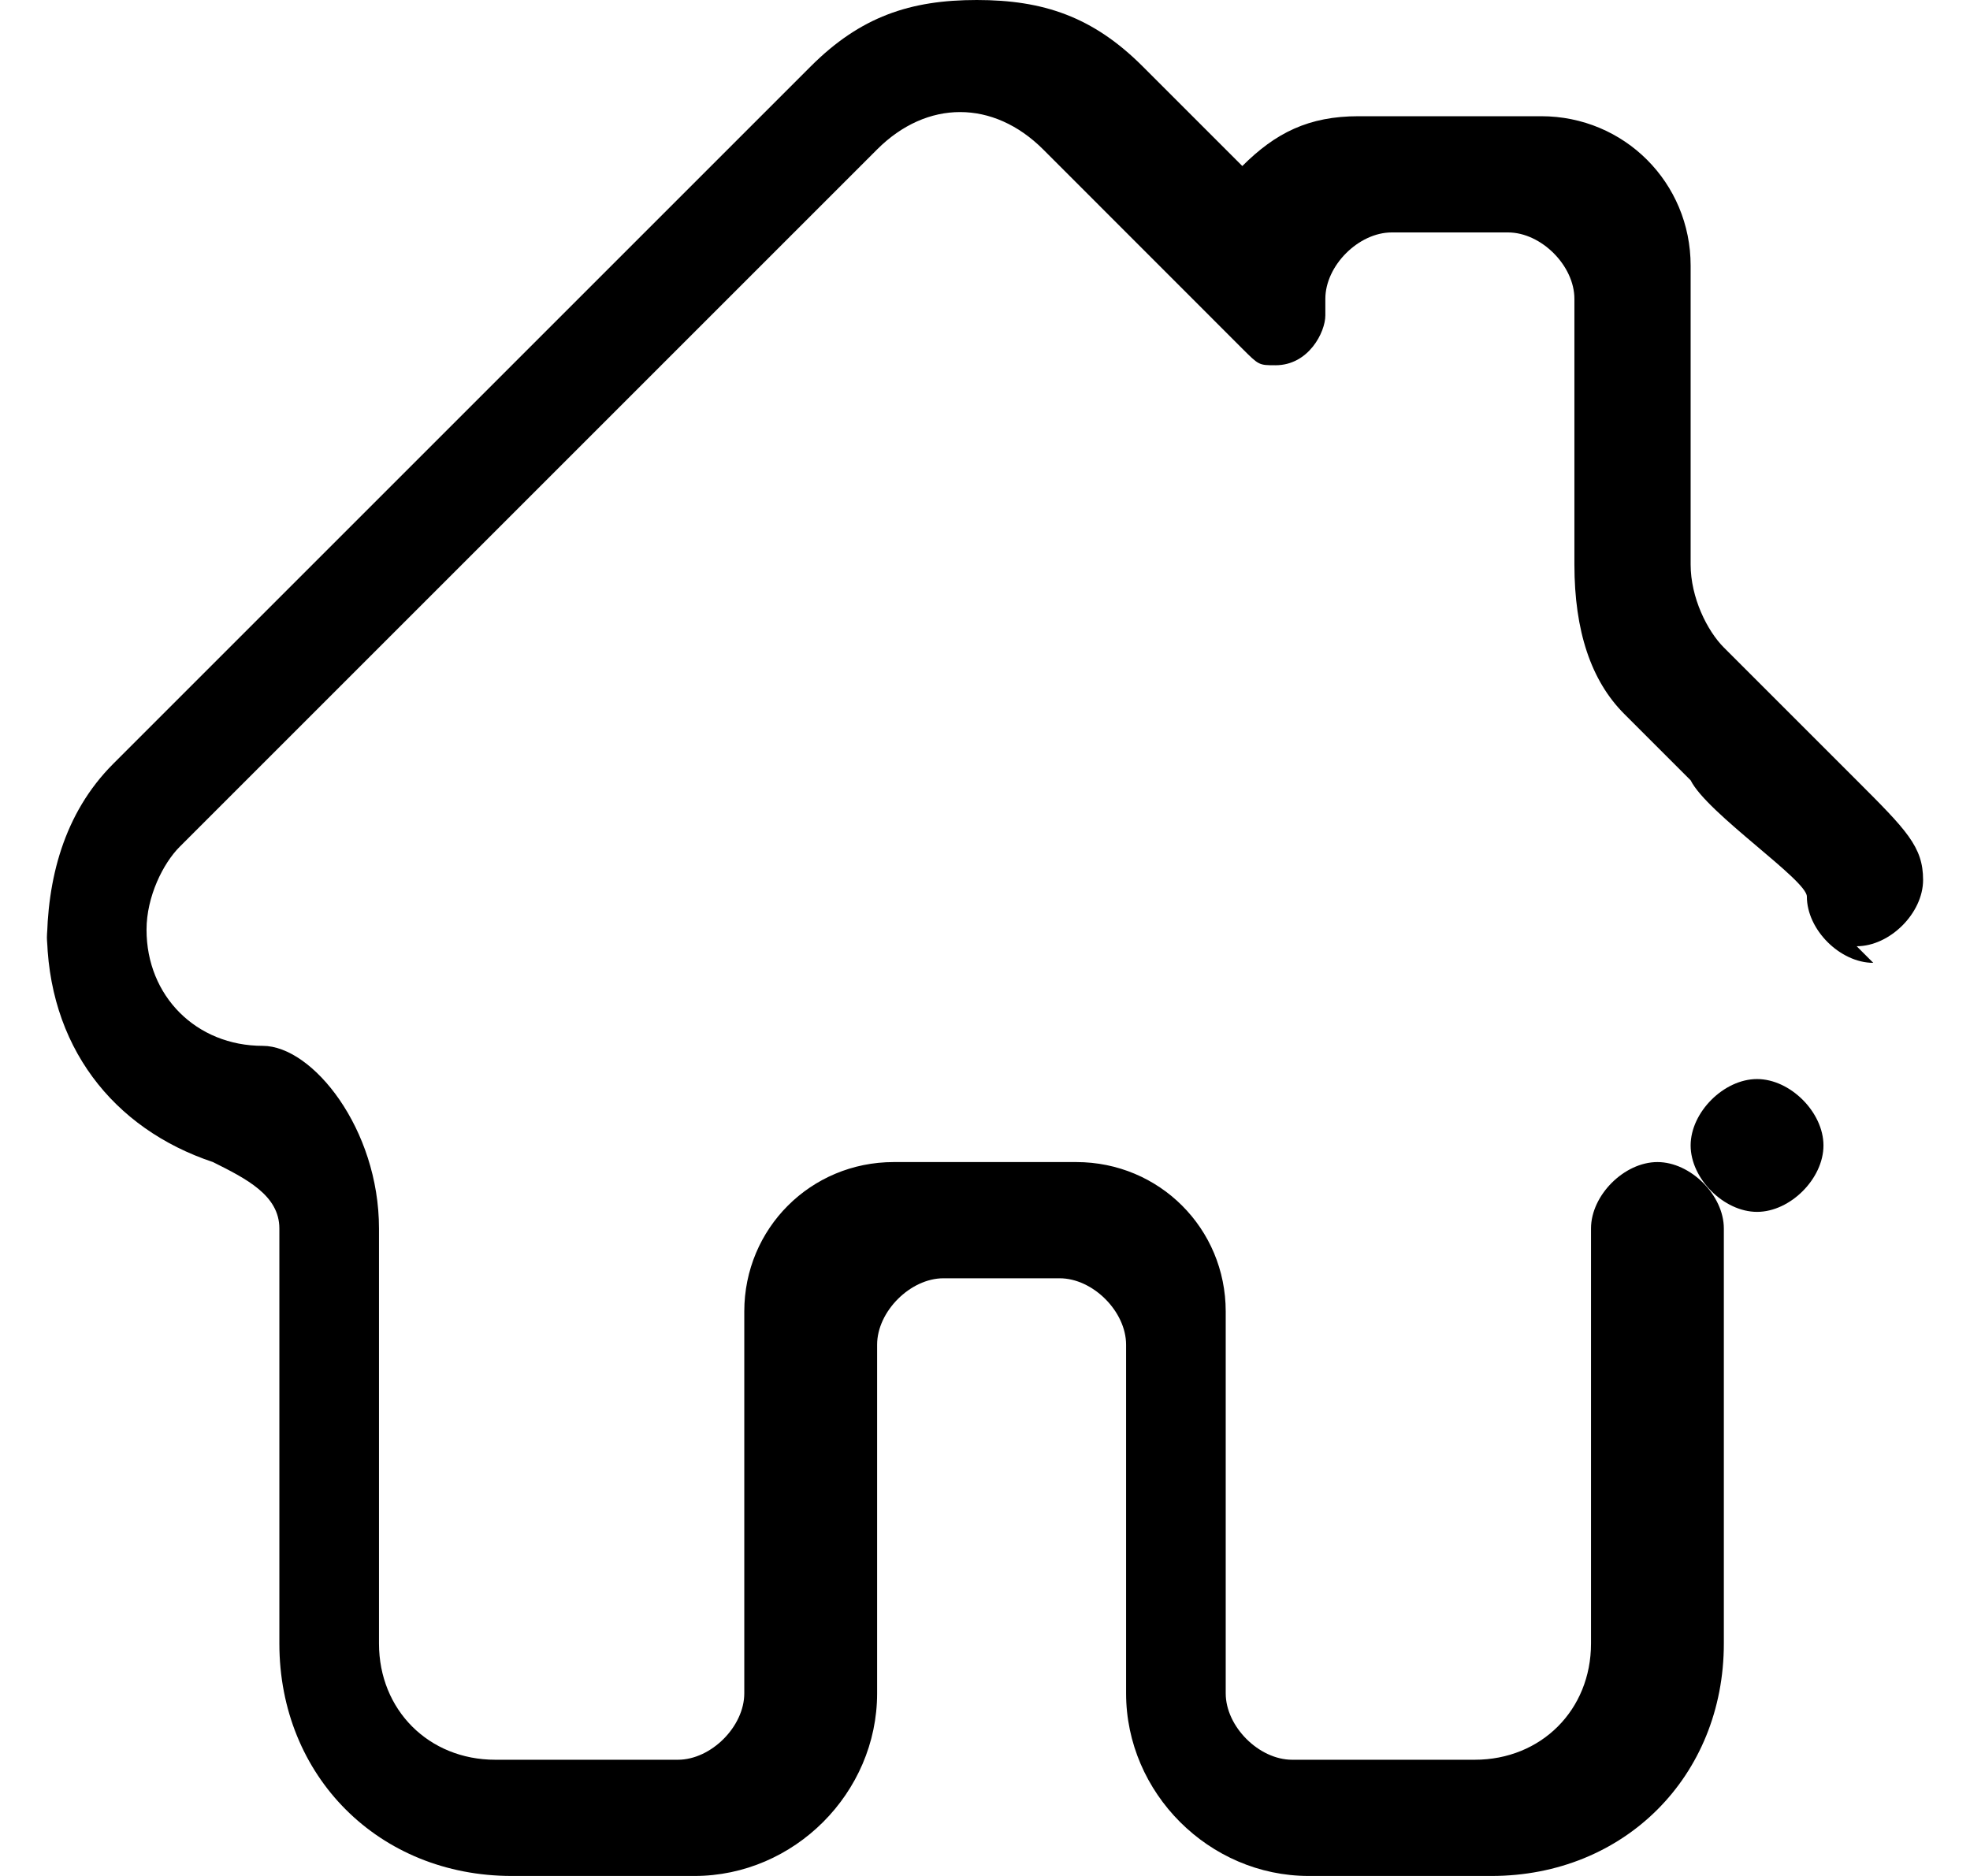<svg width="21" height="20" viewBox="0 0 21 20" fill="none" xmlns="http://www.w3.org/2000/svg">
<path fill-rule="evenodd" clip-rule="evenodd" d="M18.73 11.504C19.084 11.504 19.438 11.858 19.438 12.212C19.438 12.566 19.084 12.92 18.73 12.92C18.376 12.92 18.022 12.566 18.022 12.212C18.022 11.858 18.376 11.504 18.73 11.504ZM19.969 10.265C19.615 10.265 19.261 9.912 19.261 9.558C19.261 9.381 18.199 8.673 18.022 8.319L17.314 7.611C16.96 7.257 16.783 6.726 16.783 6.018V3.186C16.783 2.832 16.429 2.478 16.075 2.478H14.836C14.482 2.478 14.128 2.832 14.128 3.186V3.363C14.128 3.54 13.951 3.894 13.597 3.894C13.42 3.894 13.42 3.894 13.243 3.717L11.12 1.593C10.588 1.062 9.881 1.062 9.35 1.593L1.916 9.027C1.739 9.204 1.562 9.558 1.562 9.912C1.562 10.62 2.093 11.15 2.801 11.15C3.332 11.15 4.04 12.035 4.04 13.097V17.522C4.04 18.23 4.571 18.761 5.279 18.761H7.226C7.58 18.761 7.934 18.407 7.934 18.053V13.982C7.934 13.097 8.642 12.389 9.527 12.389H11.473C12.358 12.389 13.066 13.097 13.066 13.982V18.053C13.066 18.407 13.42 18.761 13.774 18.761H15.721C16.429 18.761 16.96 18.23 16.96 17.522V13.097C16.96 12.743 17.314 12.389 17.668 12.389C18.022 12.389 18.376 12.743 18.376 13.097V17.522C18.376 18.938 17.314 20 15.898 20H13.951C12.889 20 12.004 19.115 12.004 18.053V14.336C12.004 13.982 11.65 13.628 11.296 13.628H10.057C9.704 13.628 9.35 13.982 9.35 14.336V18.053C9.35 19.115 8.465 20 7.403 20H5.456C4.04 20 2.978 18.938 2.978 17.522V13.097C2.978 12.743 2.624 12.566 2.27 12.389C1.208 12.035 0.5 11.15 0.5 9.912V10.088C0.5 9.381 0.677 8.673 1.208 8.142L8.642 0.708C9.173 0.177 9.704 0 10.412 0C11.12 0 11.65 0.177 12.181 0.708L13.243 1.77C13.597 1.416 13.951 1.239 14.482 1.239H16.429C17.314 1.239 18.022 1.947 18.022 2.832V6.018C18.022 6.372 18.199 6.726 18.376 6.903L19.792 8.319C20.323 8.85 20.5 9.027 20.5 9.381C20.5 9.735 20.146 10.088 19.792 10.088L19.969 10.265Z" fill="black"/>
</svg>
